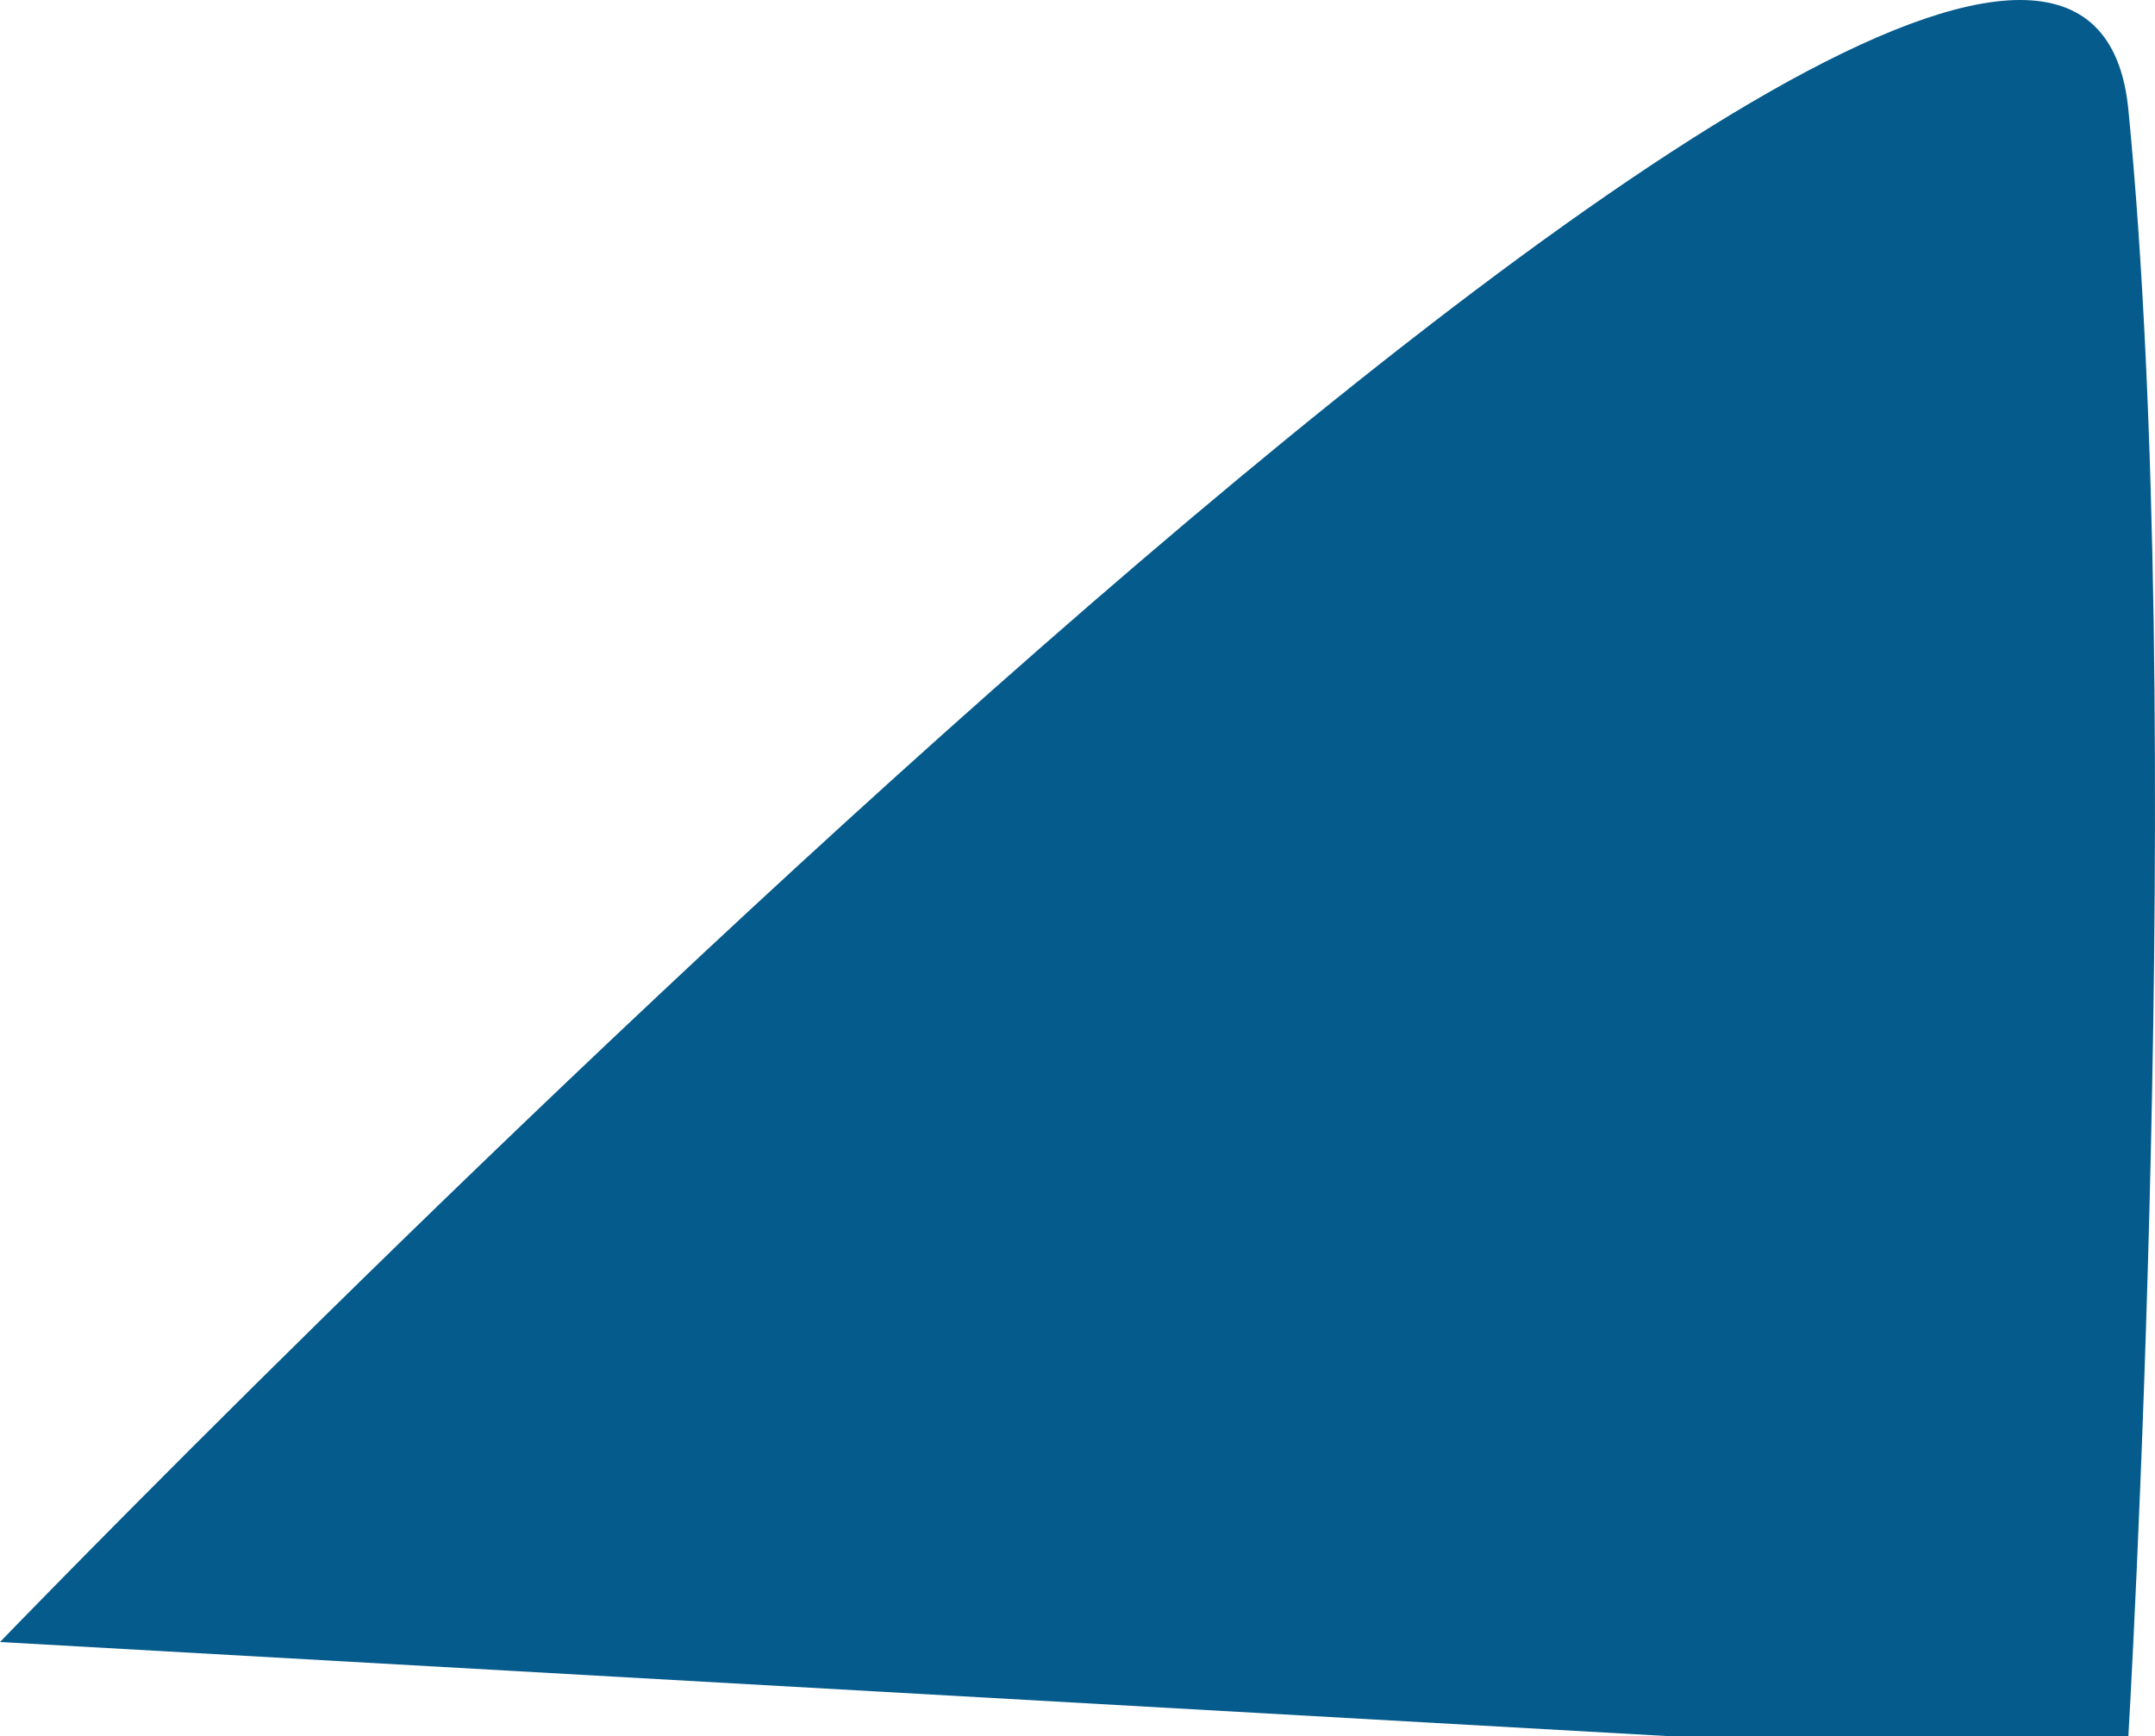 <svg width="937" height="755" viewBox="0 0 937 755" fill="none" xmlns="http://www.w3.org/2000/svg">
<path id="Rectangle 2" d="M0 713.979C0 713.979 899.359 -218.002 925.418 47.635C951.477 313.272 925.418 755 925.418 755H727.114L0 713.979Z" fill="#055B8C"/>
</svg>
